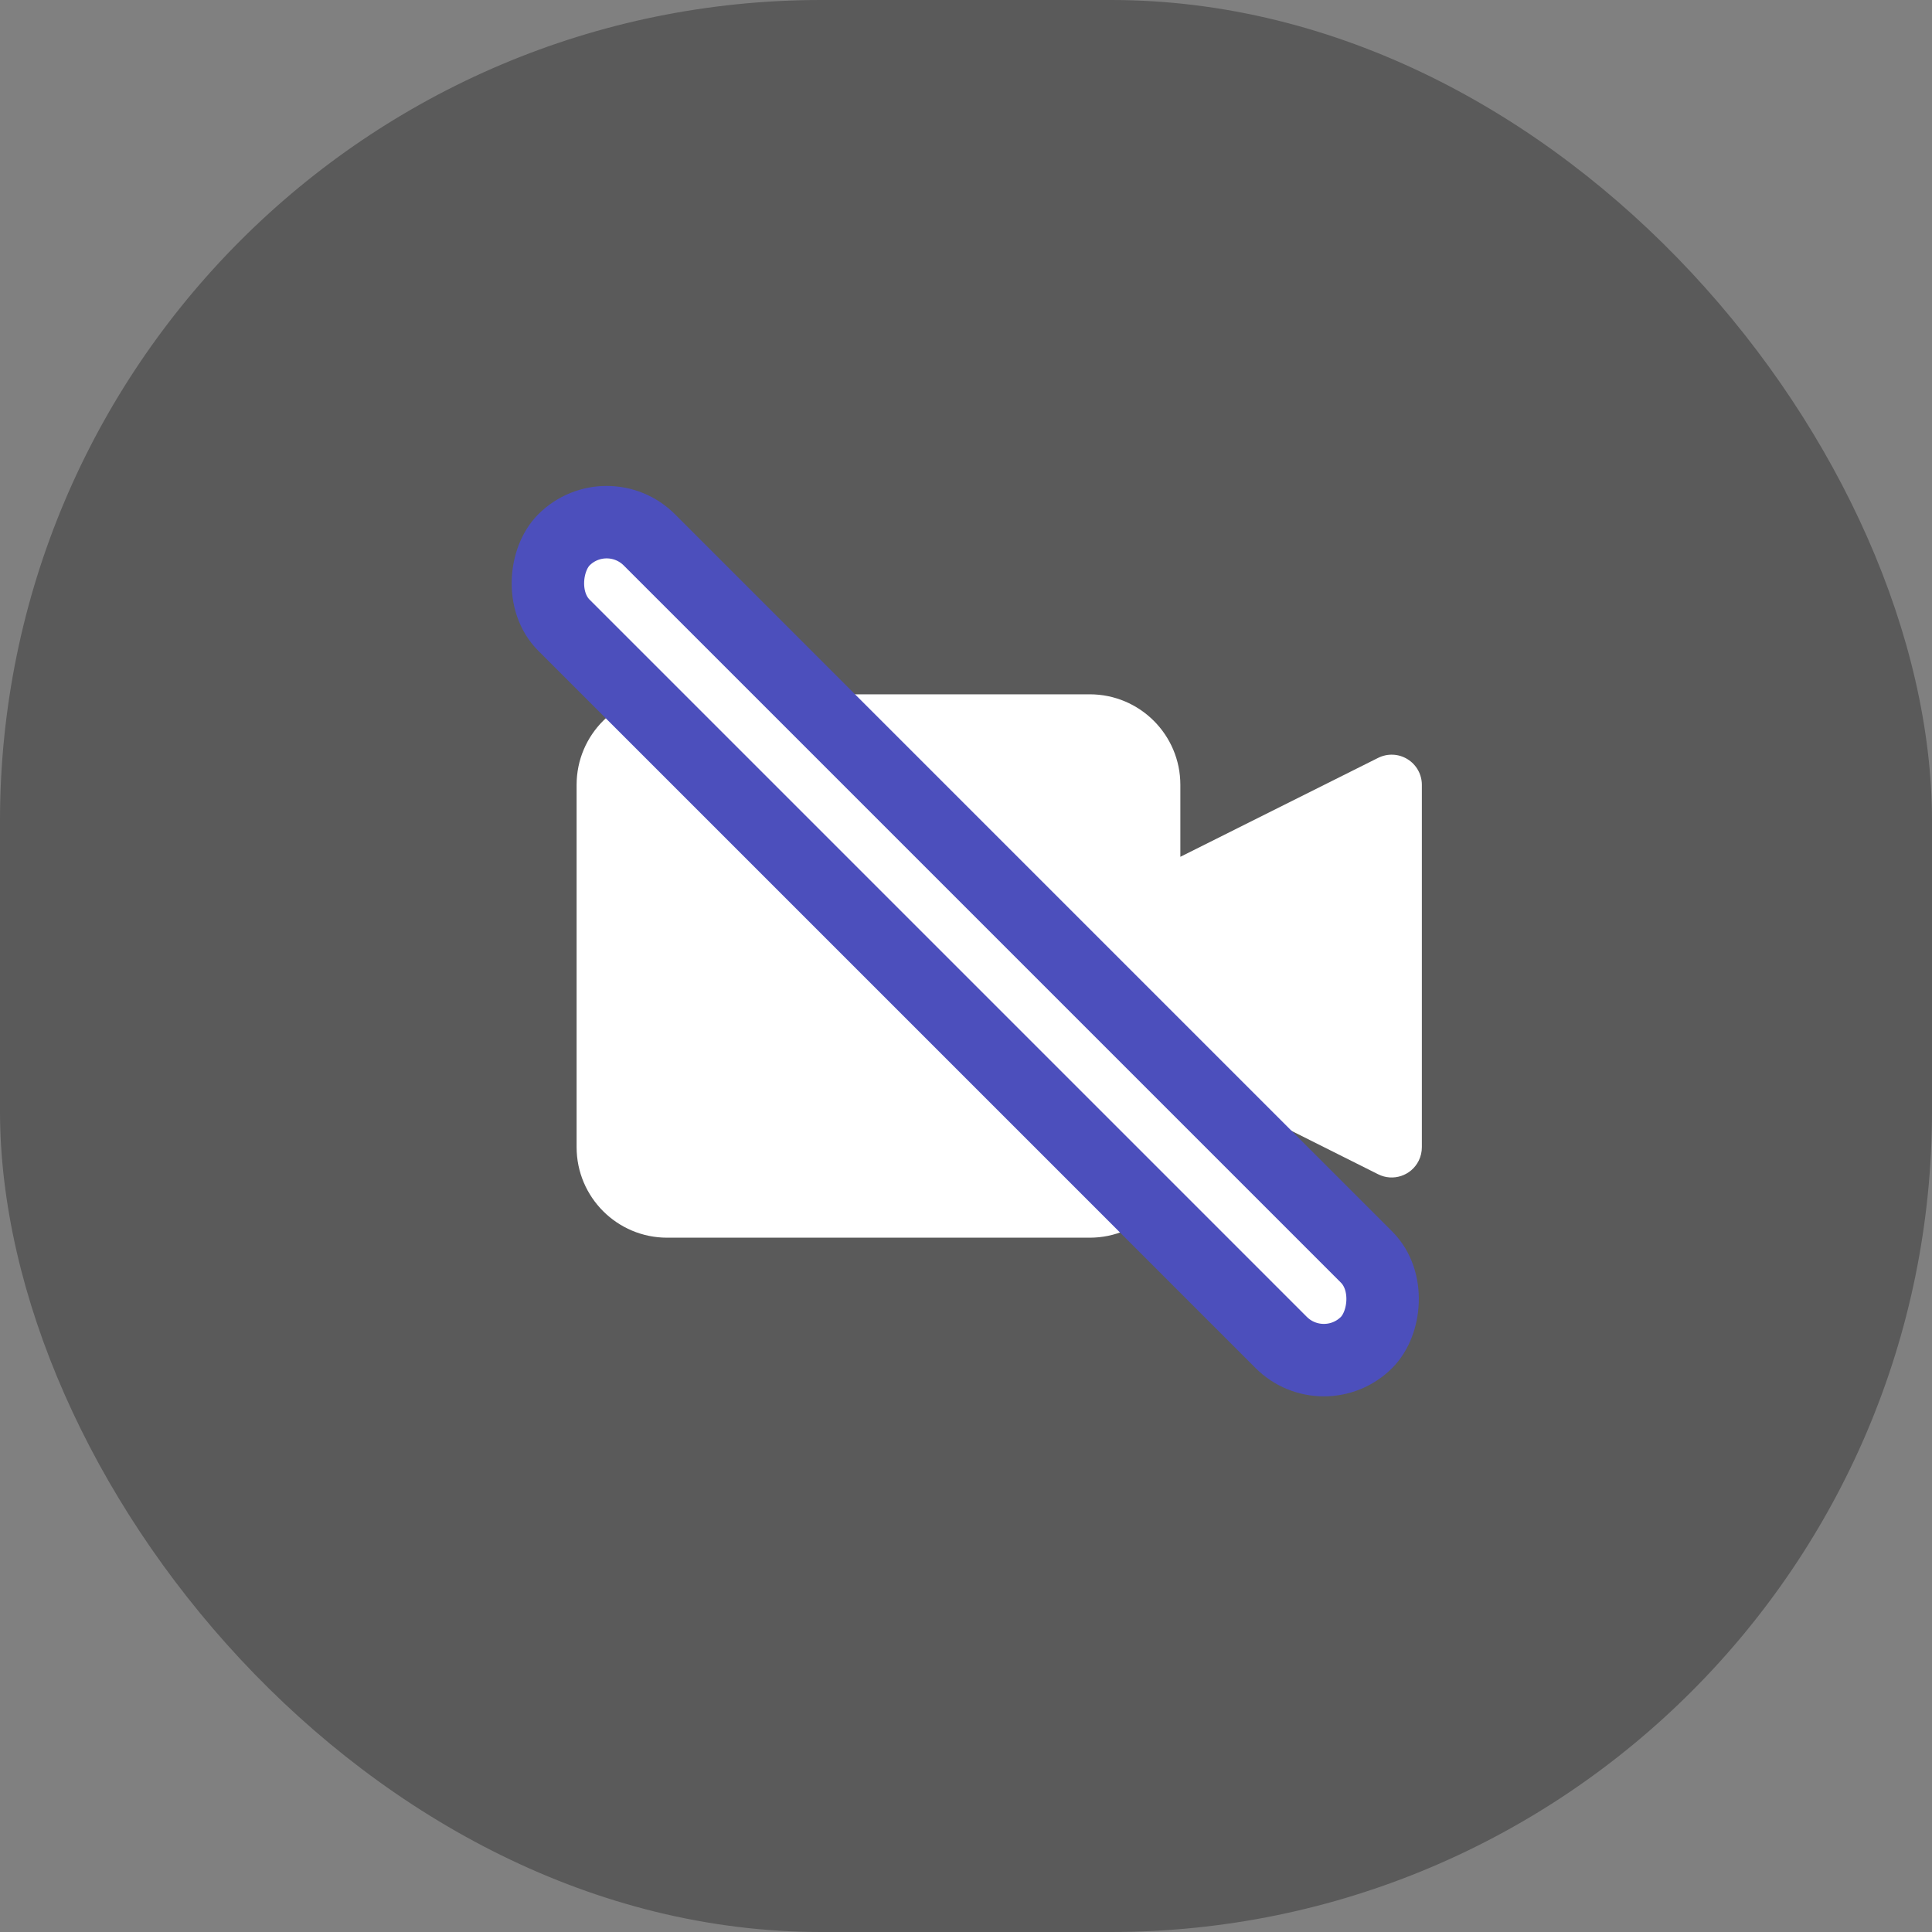 <svg width="40" height="40" viewBox="0 0 40 40" fill="none" xmlns="http://www.w3.org/2000/svg">
<rect x="0" y="0" width="40" height="40" fill="#808080" stroke="none"/>
<rect opacity="0.3" width="40" height="40" rx="17" fill="black"/>
<path d="M29.141 15.718C28.957 15.604 28.727 15.594 28.533 15.691L24.438 17.739V16.25C24.438 15.214 23.598 14.375 22.562 14.375H13.812C12.777 14.375 11.938 15.214 11.938 16.25V23.75C11.938 24.785 12.777 25.625 13.812 25.625H22.562C23.598 25.625 24.438 24.785 24.438 23.75V22.261L28.533 24.312C28.842 24.467 29.217 24.342 29.372 24.033C29.416 23.945 29.438 23.848 29.438 23.75V16.25C29.438 16.033 29.326 15.832 29.141 15.718Z" fill="white"/>
<rect x="12.56" y="10.293" width="23.5" height="2.5" rx="1.25" transform="rotate(45 12.56 10.293)" fill="white" stroke="#4C4FBC" stroke-width="1.5"/>
</svg>
